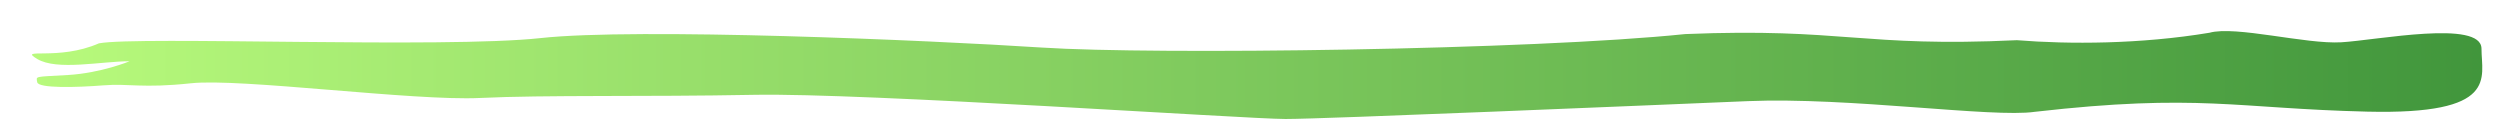 <?xml version="1.0" encoding="utf-8"?>
<!-- Generator: Adobe Illustrator 16.0.0, SVG Export Plug-In . SVG Version: 6.00 Build 0)  -->
<!DOCTYPE svg PUBLIC "-//W3C//DTD SVG 1.1//EN" "http://www.w3.org/Graphics/SVG/1.1/DTD/svg11.dtd">
<svg version="1.1" id="Calque_1" xmlns="http://www.w3.org/2000/svg" xmlns:xlink="http://www.w3.org/1999/xlink" x="0px" y="0px"
	 width="396.521px" height="18.874px" viewBox="0 0 396.521 18.874" style="enable-background:new 0 0 396.521 18.874;"
	 xml:space="preserve">
<linearGradient id="SVGID_1_" gradientUnits="userSpaceOnUse" x1="-2.263" y1="11.901" x2="388.023" y2="11.901" gradientTransform="matrix(-0.996 0 0 1 391.458 0)">
	<stop  offset="0" style="stop-color:#41963C"/>
	<stop  offset="1" style="stop-color:#B8FA7C"/>
</linearGradient>
<path style="fill:url(#SVGID_1_);" d="M20.548,9.716c-4.481,0-11.496,1.528-14.646-0.361c-3.153-1.889,3.318,0.352,9.79-2.481
	c6.142-1.167,54.767,0.833,70.036-0.833c15.269-1.667,61.572,0.333,79.496,1.5c17.924,1.167,77.67,0.393,102.066-2.137
	c25.06-1.03,28.047,2.137,52.609,0.97c8.298,0.667,19.583,0.641,30.537-1.18c4.149-1.154,15.269,1.846,20.911,1.513
	s22.238-3.626,22.238,1.021s2.821,10.479-18.089,9.979c-20.911-0.5-26.721-2.939-52.776,0.03c-6.638,0.97-29.541-2.363-45.473-1.697
	s-67.213,2.833-73.354,2.833c-6.141,0-66.882-4.167-84.308-3.833s-33.025,0-43.481,0.5c-10.455,0.5-38.006-3.167-45.805-2.333
	c-7.801,0.833-9.792,0-13.94,0.333c-4.15,0.333-10.291,0.5-10.456-0.5c-0.167-1-0.541-0.829,4.812-1.139
	C16.067,11.591,20.548,9.716,20.548,9.716z"/>
</svg>
